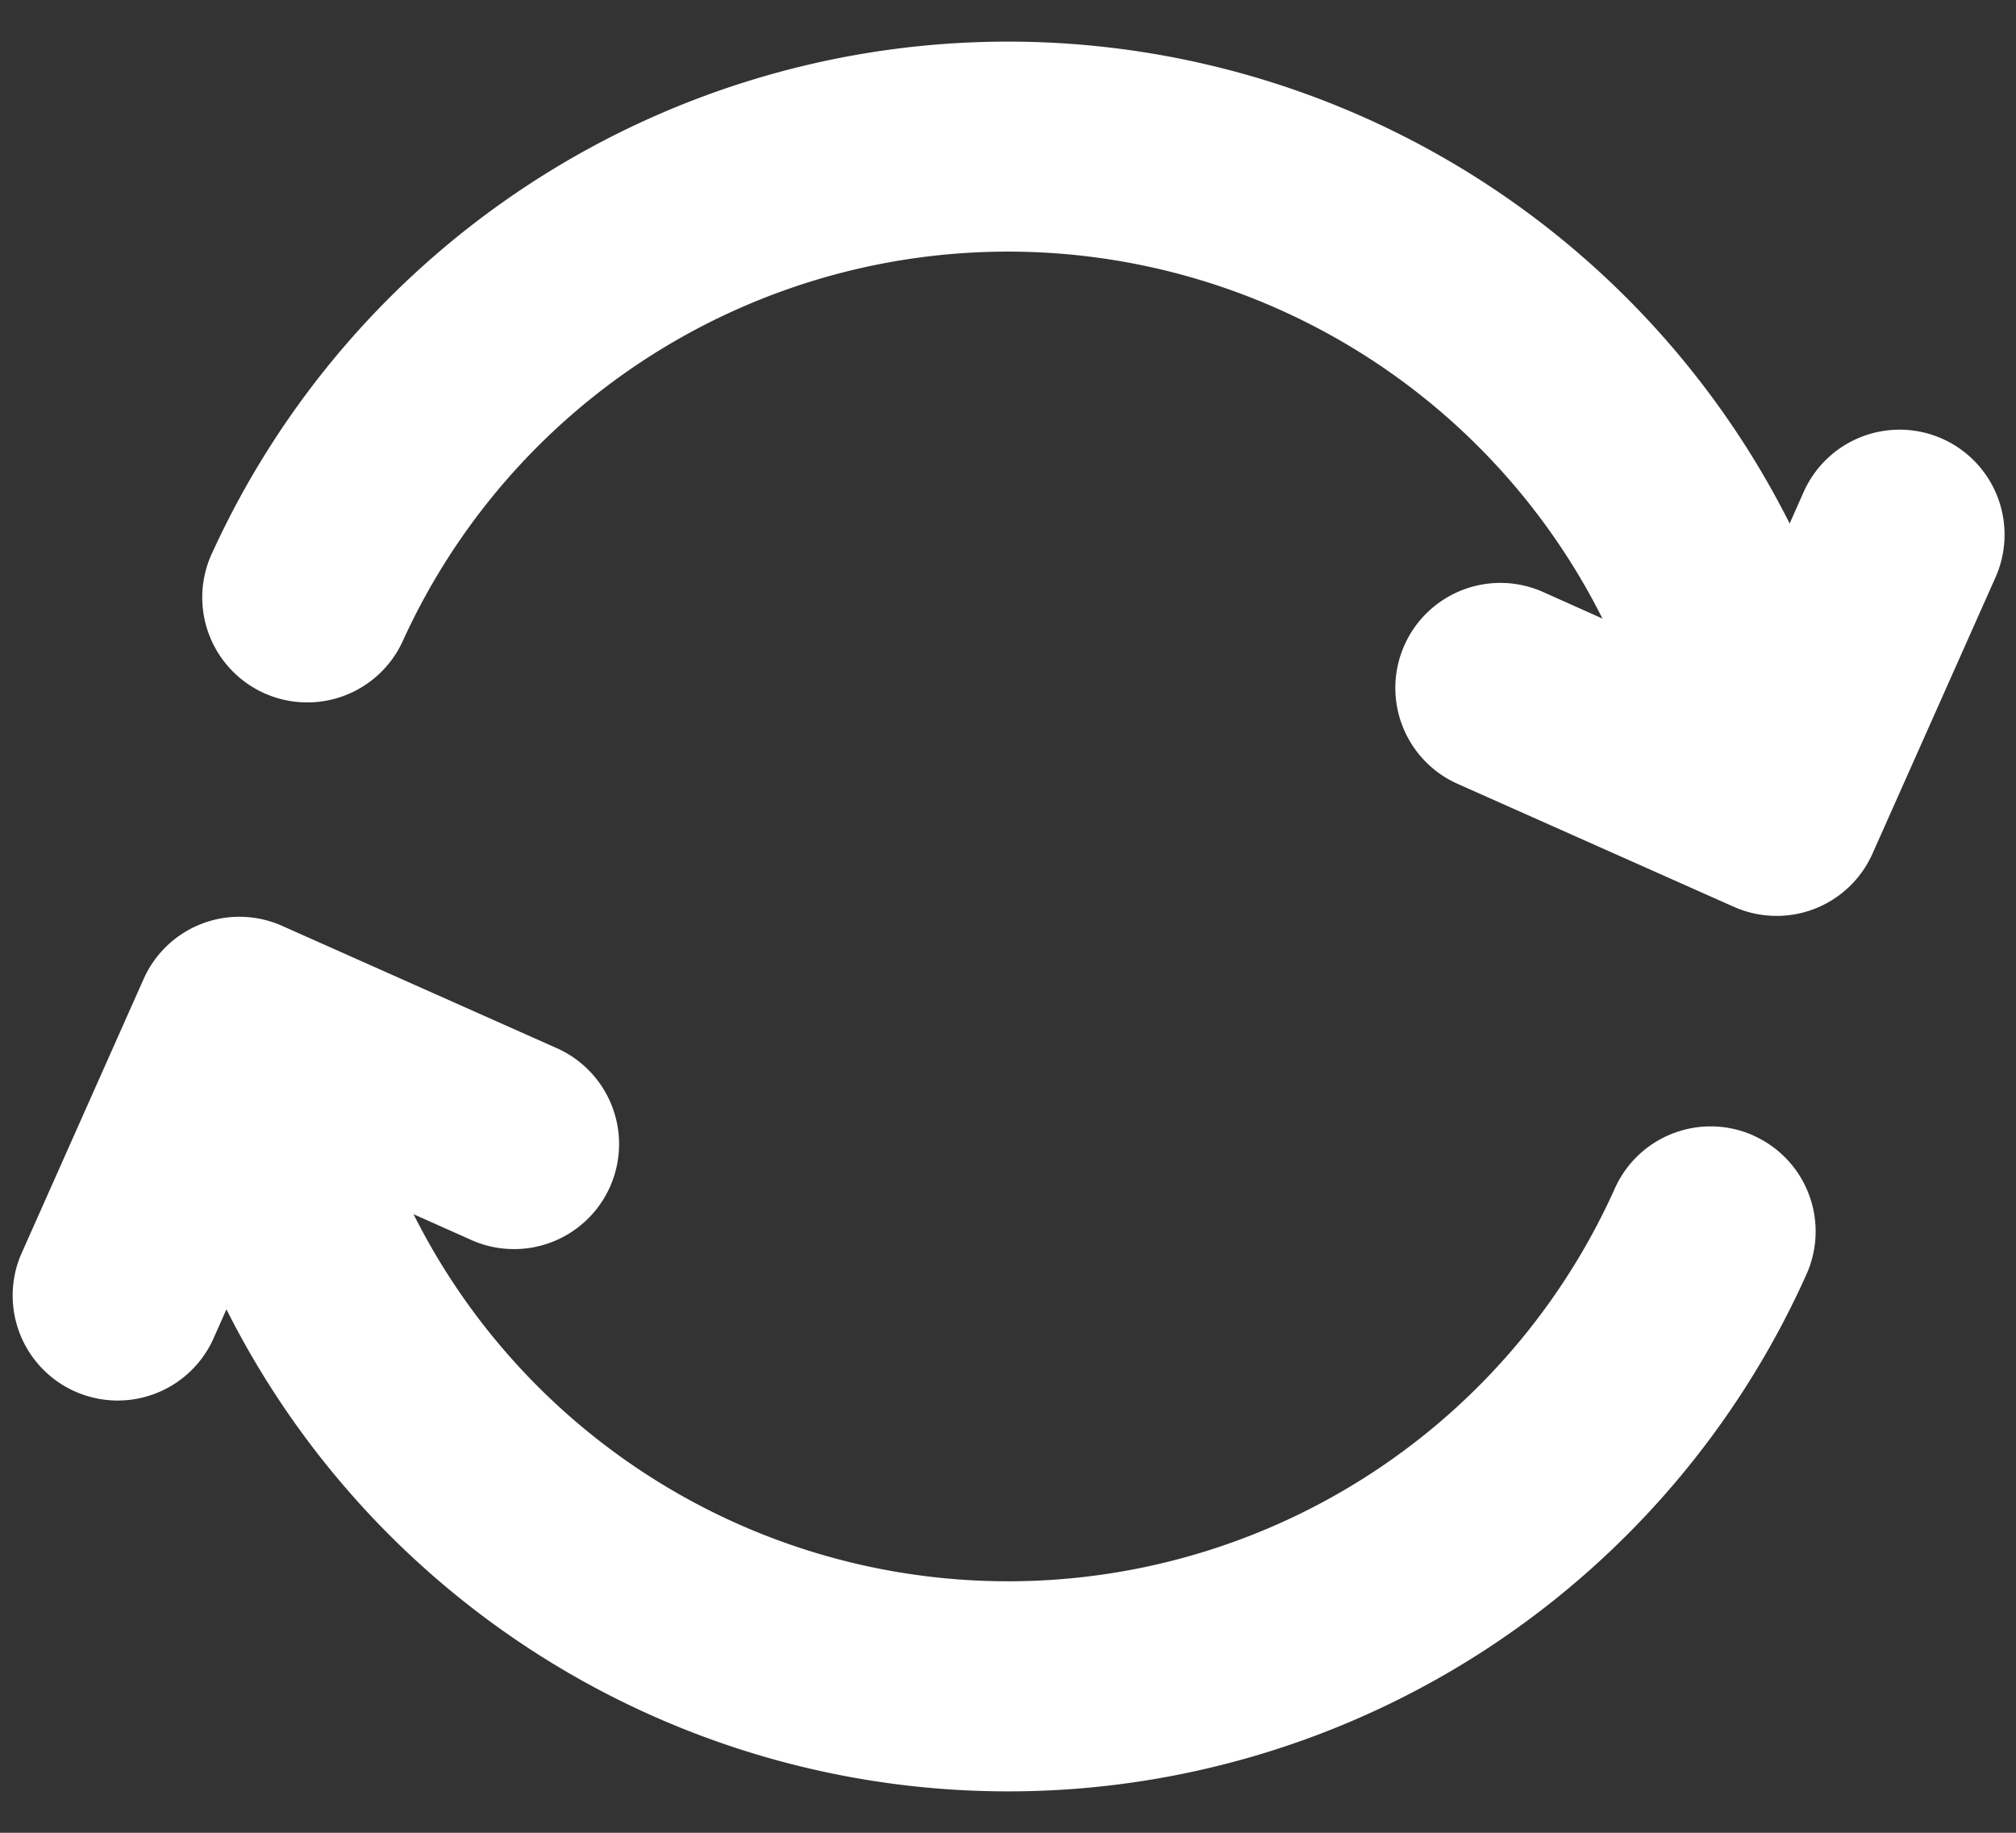 <svg
    width="22"
    height="20"
    fill="none"
    xmlns="http://www.w3.org/2000/svg"
>
    <rect width="100%" height="100%" fill="#333333" stroke="none"/>
    <path
        d="M19.137 12.392a1.146 1.146 0 00-1.514.575 7.257 7.257 0 01-13.11.283l.65.29a1.146 1.146 0 00.931-2.094L3.08 10.104a1.144 1.144 0 00-1.513.58L.225 13.7a1.146 1.146 0 002.093.932l.153-.344a9.547 9.547 0 0017.242-.381 1.145 1.145 0 00-.576-1.514zm2.059-7.604a1.146 1.146 0 00-1.513.58l-.153.345a9.548 9.548 0 00-17.207.304 1.146 1.146 0 102.082.957 7.257 7.257 0 0113.082-.224l-.648-.29a1.145 1.145 0 00-.932 2.094l3.006 1.338.005.002a1.145 1.145 0 001.516-.579l1.342-3.014a1.146 1.146 0 00-.58-1.513z"
        fill="#fff"
    />
</svg>